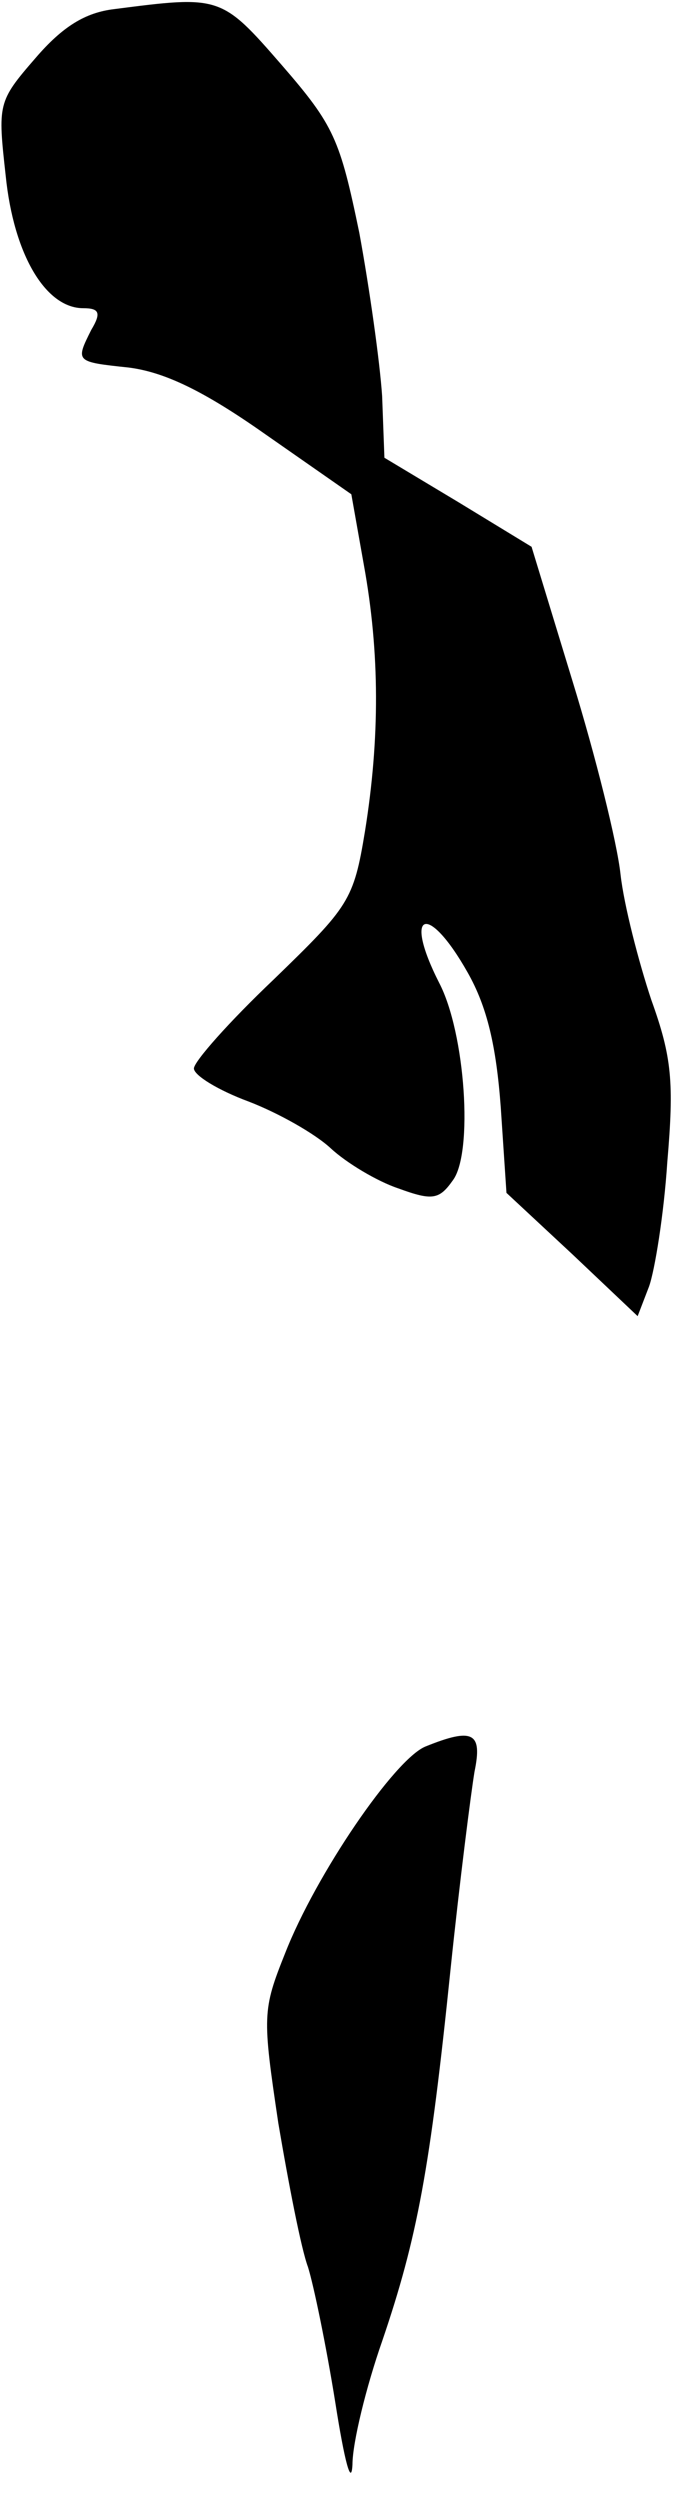 <?xml version="1.0" standalone="no"?>
<!DOCTYPE svg PUBLIC "-//W3C//DTD SVG 20010904//EN"
 "http://www.w3.org/TR/2001/REC-SVG-20010904/DTD/svg10.dtd">
<svg version="1.0" xmlns="http://www.w3.org/2000/svg"
 width="59pt" height="219pt" viewBox="0 0 59 219"
 preserveAspectRatio="xMidYMid meet">
<g transform="translate(0,219) scale(0.1,-0.1)"
fill="#000000" stroke="none">
<path fill="#000000" stroke="none" d="M100 2182 c-25 -3 -45 -15 -69 -43 -33
-38 -33 -40 -26 -103 7 -69 35 -116 68 -116 14 0 16 -4 7 -19 -14 -28 -14 -28
33 -33 31 -4 65 -20 119 -58 l76 -53 11 -62 c14 -77 14 -152 1 -233 -10 -61
-14 -66 -80 -130 -39 -37 -70 -72 -70 -78 0 -6 21 -19 48 -29 26 -10 58 -28
72 -41 14 -13 41 -29 59 -35 30 -11 36 -10 48 7 18 24 11 129 -12 173 -32 63
-10 71 25 9 17 -30 25 -64 29 -118 l5 -75 58 -54 57 -54 10 26 c5 14 13 63 16
109 6 70 4 92 -14 142 -11 33 -24 83 -27 110 -3 28 -22 104 -42 169 l-36 118
-64 39 -65 39 -2 54 c-2 30 -11 94 -20 143 -17 82 -22 94 -68 147 -53 61 -54
61 -147 49z"/>
<path fill="#000000" stroke="none" d="M373 660 c-27 -11 -96 -112 -123 -181
-20 -50 -20 -55 -6 -149 9 -53 20 -110 26 -126 5 -16 16 -69 24 -119 8 -51 14
-74 15 -54 0 19 12 68 26 108 31 91 42 151 60 326 8 77 18 155 21 173 7 34 -1
39 -43 22z"/>
</g>
</svg>
